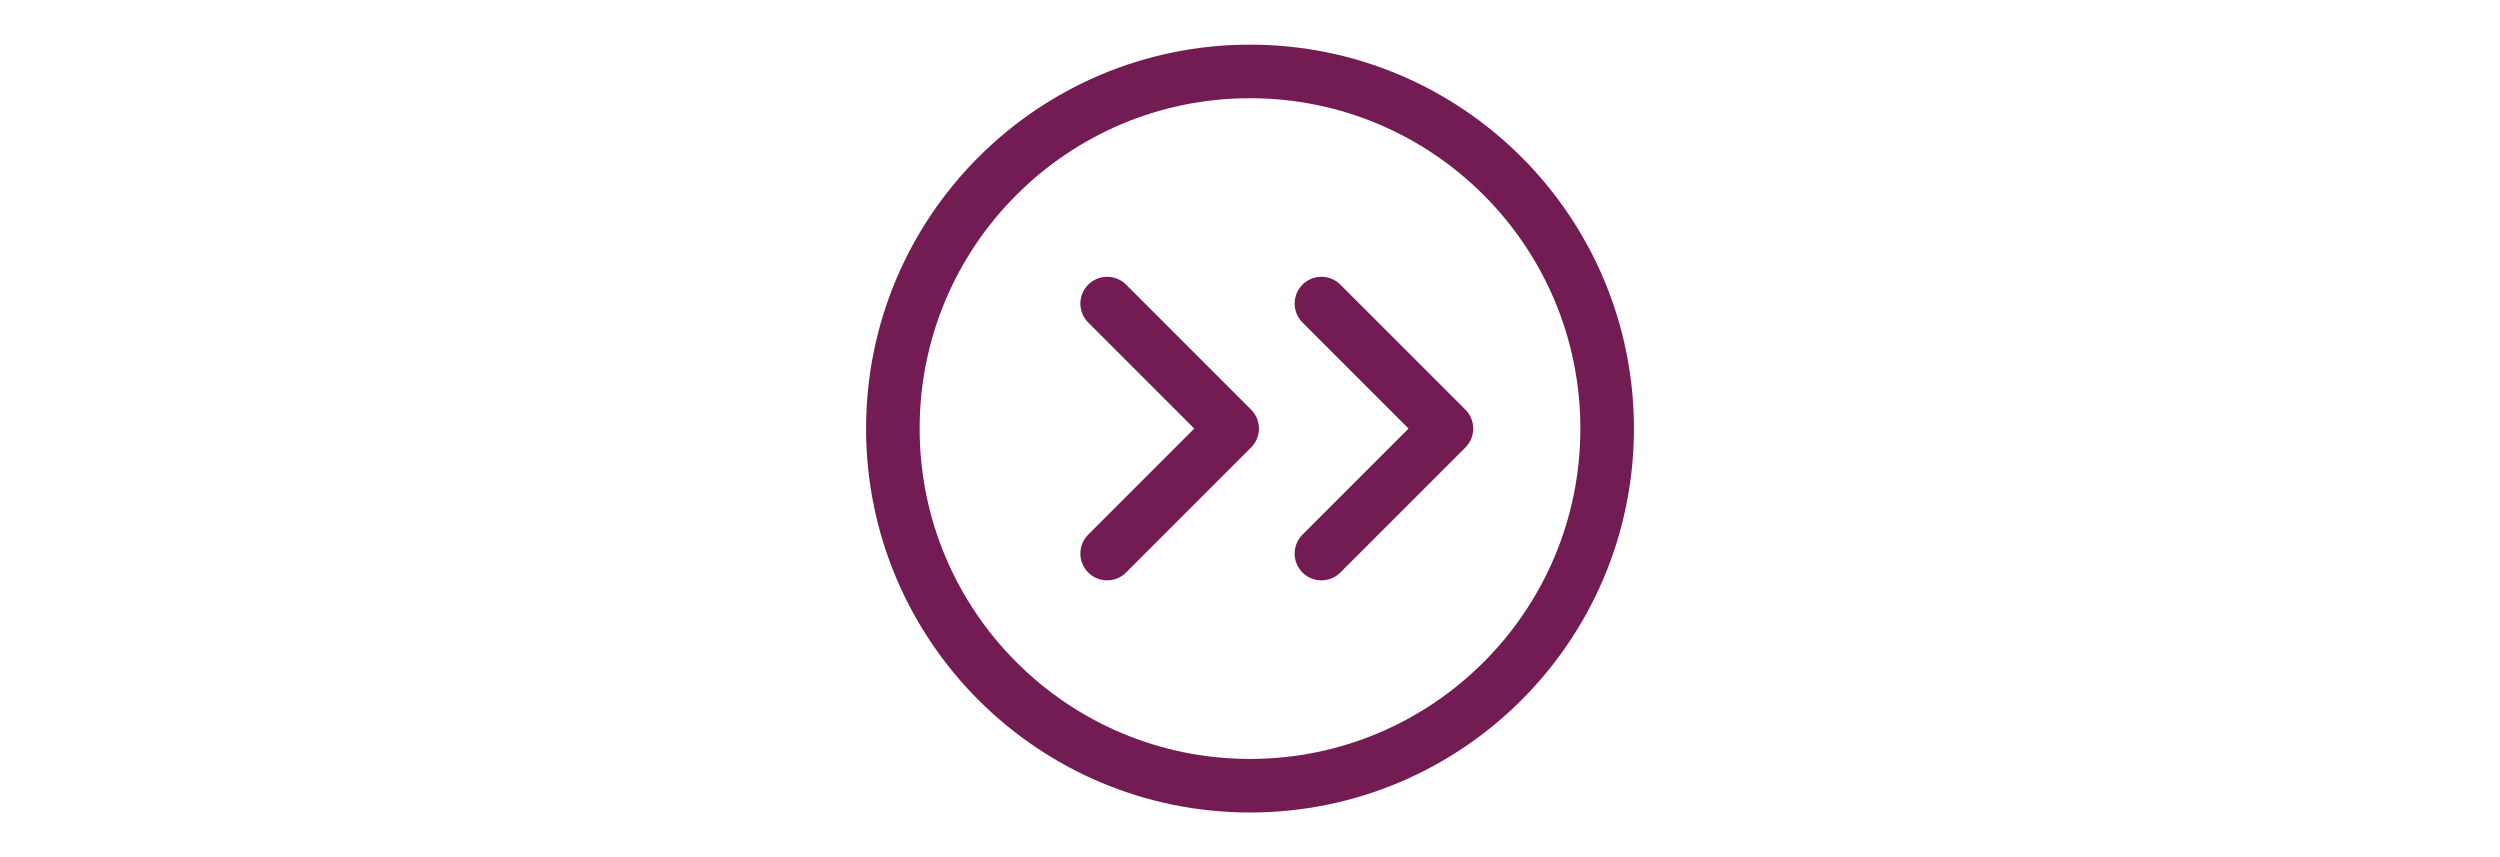 <?xml version="1.0" encoding="UTF-8"?><svg width="70px" stroke-width="1.5" viewBox="0 0 24 24" fill="none" xmlns="http://www.w3.org/2000/svg"><path d="M8 8.5l3.5 3.5L8 15.5M14 8.5l3.5 3.5-3.5 3.5" stroke="#731c53" stroke-width="1.5" stroke-linecap="round" stroke-linejoin="round"></path><path d="M12 22c5.523 0 10-4.477 10-10S17.523 2 12 2 2 6.477 2 12s4.477 10 10 10z" stroke="#731c53" stroke-width="1.5" stroke-linecap="round" stroke-linejoin="round"></path></svg>